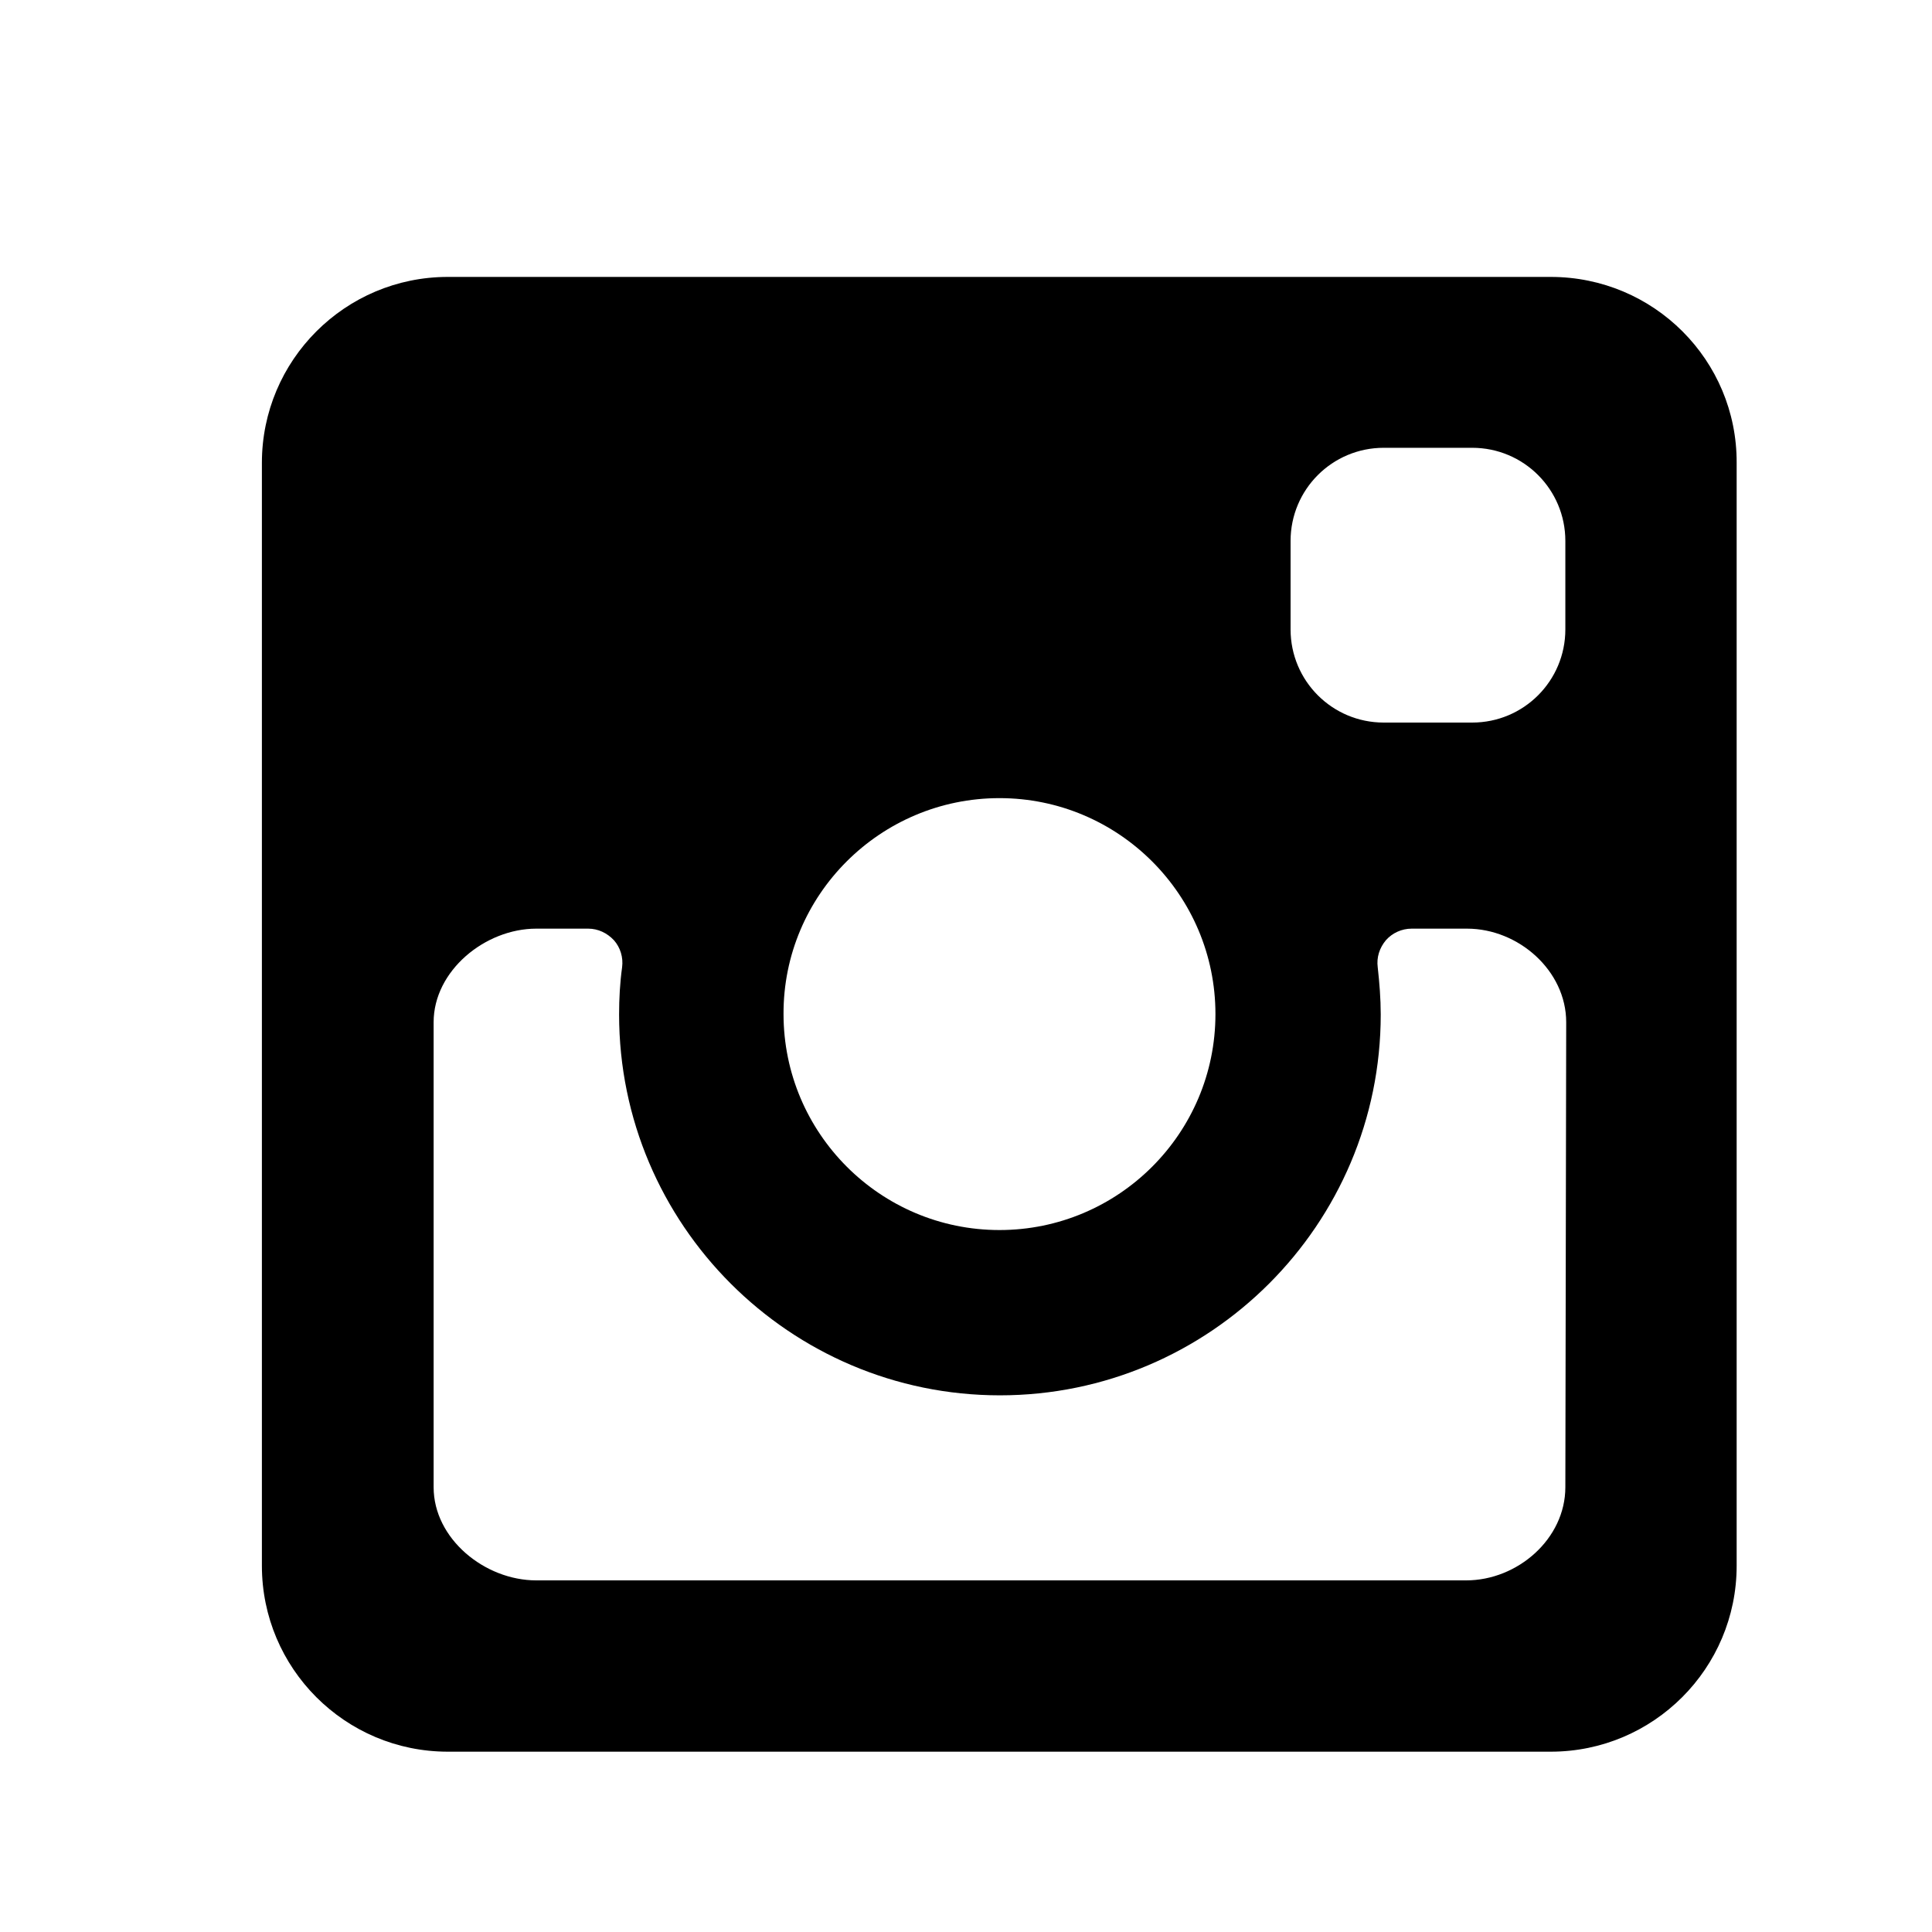 <svg version="1.1" id="Capa_1" xmlns="http://www.w3.org/2000/svg" xmlns:xlink="http://www.w3.org/1999/xlink" x="0px" y="0px" viewBox="0 0 450 450" style="enable-background:new 0 0 450 450;" xml:space="preserve">
<g>
<path class="st0" d="M361.2,64.5H104.3C80.4,64.5,61,83.9,61,107.8v256.9c0,23.9,19.4,43.3,43.3,43.3h256.9
c23.9,0,43.3-19.4,43.3-43.3V107.8C404.6,83.9,385.2,64.5,361.2,64.5z M232.8,185.9c27.8,0,50.3,22.6,50.3,50.3
c0,27.8-22.6,50.3-50.3,50.3c-27.8,0-50.3-22.6-50.3-50.3C182.4,208.5,205,185.9,232.8,185.9z M364.6,346.4
c0,12-11.1,21.7-23.1,21.7H124.9c-12,0-23.9-9.7-23.9-21.7V238.1c0-12,12-21.8,23.9-21.8H137c2.3,0,4.4,1,6,2.7
c1.5,1.7,2.2,4,1.9,6.3c-0.5,3.6-0.7,7.3-0.7,11c0,48.9,39.8,88.7,88.7,88.7s88.7-39.8,88.7-88.7c0-3.7-0.3-7.4-0.7-11
c-0.3-2.3,0.4-4.5,1.9-6.3c1.5-1.7,3.7-2.7,6-2.7h12.9c12,0,23.1,9.8,23.1,21.8L364.6,346.4L364.6,346.4L364.6,346.4z M364.6,146.6
L364.6,146.6c0,12-9.7,21.7-21.7,21.7h-20.6c-12,0-21.7-9.7-21.7-21.7V126c0-12,9.7-21.7,21.7-21.7h20.6c12,0,21.7,9.7,21.7,21.7
V146.6z"/>
</g>
</svg>